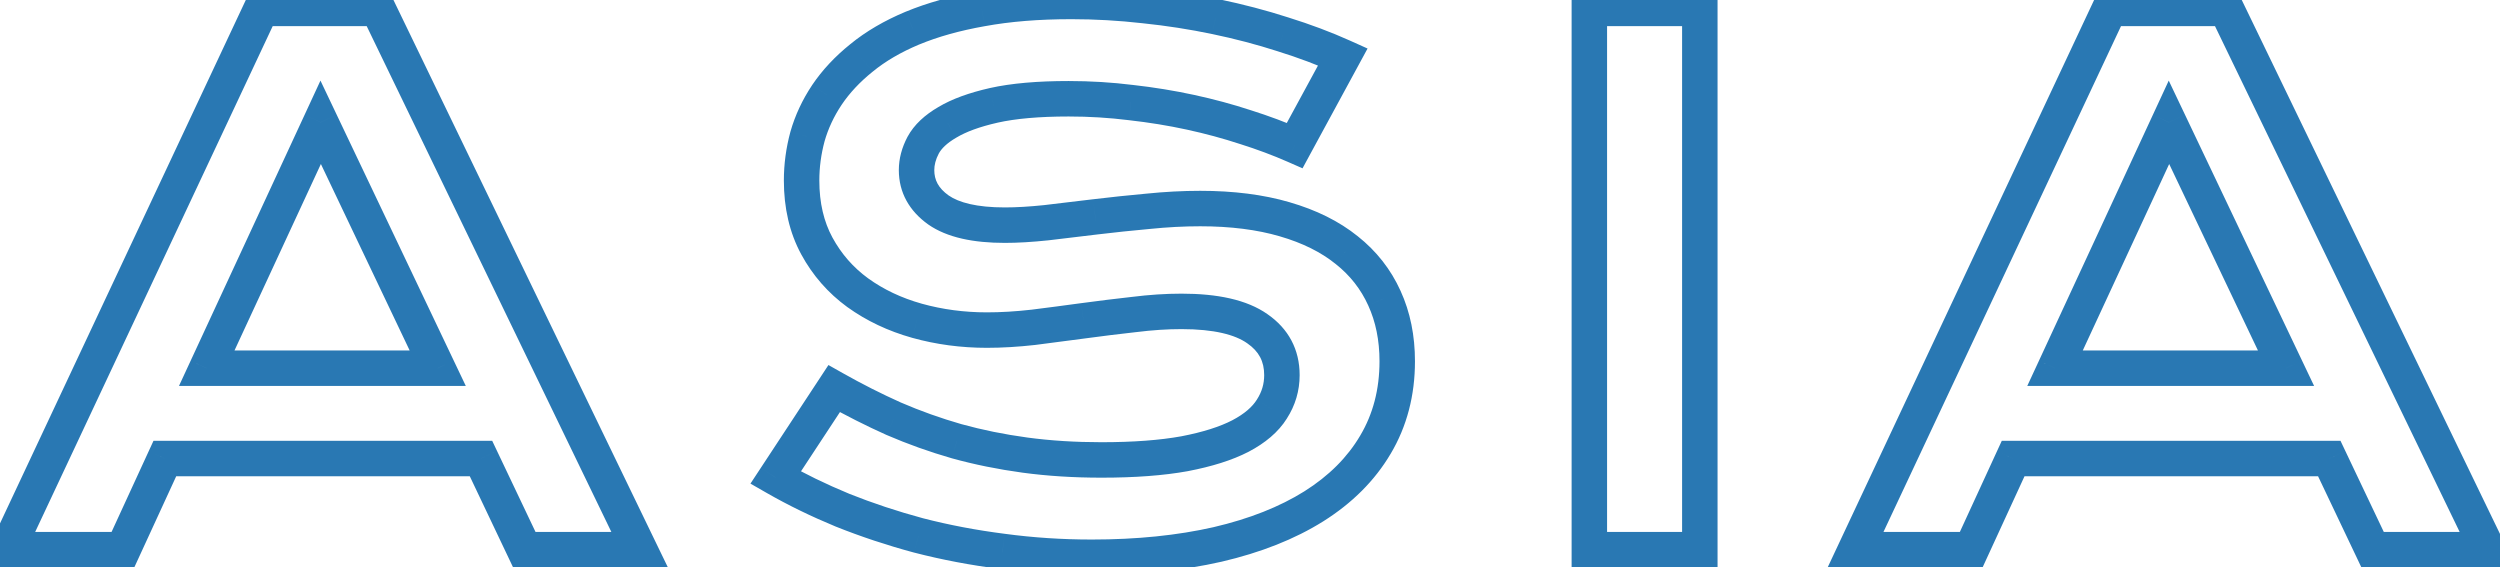 <svg width="141" height="32" viewBox="0 0 141 32" fill="none" xmlns="http://www.w3.org/2000/svg">
<mask id="path-1-outside-1_136_1478" maskUnits="userSpaceOnUse" x="-2" y="-1" width="144" height="34" fill="black">
<rect fill="white" x="-2" y="-1" width="144" height="34"/>
<path d="M14.746 0.473H21.309L36.074 31H29.57L27.129 25.863H9.297L6.934 31H0.41L14.746 0.473ZM24.688 20.766L18.086 6.898L11.66 20.766H24.688ZM47.046 21.918C48.153 22.543 49.273 23.109 50.406 23.617C51.551 24.112 52.736 24.535 53.96 24.887C55.184 25.225 56.467 25.486 57.808 25.668C59.162 25.85 60.601 25.941 62.124 25.941C63.96 25.941 65.523 25.824 66.812 25.59C68.101 25.342 69.149 25.01 69.956 24.594C70.777 24.164 71.369 23.656 71.734 23.07C72.111 22.484 72.3 21.846 72.3 21.156C72.3 20.049 71.838 19.177 70.913 18.539C69.989 17.888 68.563 17.562 66.636 17.562C65.79 17.562 64.898 17.621 63.96 17.738C63.023 17.842 62.072 17.96 61.109 18.09C60.158 18.22 59.214 18.344 58.277 18.461C57.352 18.565 56.48 18.617 55.659 18.617C54.292 18.617 52.977 18.441 51.714 18.09C50.464 17.738 49.351 17.211 48.374 16.508C47.411 15.805 46.642 14.926 46.069 13.871C45.497 12.816 45.21 11.586 45.21 10.18C45.21 9.346 45.321 8.52 45.542 7.699C45.777 6.879 46.141 6.098 46.636 5.355C47.144 4.6 47.795 3.904 48.589 3.266C49.383 2.615 50.34 2.055 51.46 1.586C52.593 1.117 53.895 0.753 55.366 0.492C56.851 0.219 58.537 0.082 60.425 0.082C61.792 0.082 63.166 0.16 64.546 0.316C65.926 0.46 67.267 0.668 68.57 0.941C69.885 1.215 71.148 1.547 72.359 1.938C73.57 2.315 74.696 2.738 75.737 3.207L73.023 8.207C72.163 7.829 71.239 7.484 70.249 7.172C69.26 6.846 68.225 6.566 67.144 6.332C66.063 6.098 64.943 5.915 63.784 5.785C62.639 5.642 61.467 5.57 60.269 5.57C58.563 5.57 57.157 5.694 56.05 5.941C54.956 6.189 54.084 6.508 53.433 6.898C52.782 7.276 52.326 7.706 52.066 8.188C51.818 8.656 51.694 9.125 51.694 9.594C51.694 10.505 52.105 11.254 52.925 11.84C53.745 12.413 54.995 12.699 56.675 12.699C57.352 12.699 58.127 12.654 58.999 12.562C59.885 12.458 60.809 12.348 61.773 12.23C62.749 12.113 63.739 12.009 64.741 11.918C65.757 11.814 66.74 11.762 67.691 11.762C69.487 11.762 71.076 11.963 72.456 12.367C73.85 12.771 75.015 13.35 75.952 14.105C76.89 14.848 77.6 15.753 78.081 16.82C78.563 17.875 78.804 19.06 78.804 20.375C78.804 22.133 78.394 23.702 77.573 25.082C76.766 26.449 75.607 27.608 74.097 28.559C72.6 29.496 70.79 30.212 68.667 30.707C66.545 31.189 64.181 31.43 61.577 31.43C59.859 31.43 58.179 31.319 56.538 31.098C54.898 30.889 53.322 30.59 51.812 30.199C50.314 29.796 48.882 29.32 47.515 28.773C46.161 28.213 44.904 27.602 43.745 26.938L47.046 21.918ZM89.639 0.473H95.87V31H89.639V0.473ZM118.99 0.473H125.552L140.318 31H133.814L131.373 25.863H113.541L111.177 31H104.654L118.99 0.473ZM128.931 20.766L122.33 6.898L115.904 20.766H128.931Z"/>
</mask>
<path d="M14.746 0.473V-0.527H14.111L13.841 0.048L14.746 0.473ZM21.309 0.473L22.209 0.037L21.936 -0.527H21.309V0.473ZM36.074 31V32H37.669L36.974 30.565L36.074 31ZM29.57 31L28.667 31.429L28.938 32H29.57V31ZM27.129 25.863L28.032 25.434L27.761 24.863H27.129V25.863ZM9.297 25.863V24.863H8.656L8.388 25.445L9.297 25.863ZM6.934 31V32H7.574L7.842 31.418L6.934 31ZM0.41 31L-0.495 30.575L-1.164 32H0.41V31ZM24.688 20.766V21.766H26.271L25.59 20.336L24.688 20.766ZM18.086 6.898L18.989 6.469L18.074 4.546L17.179 6.478L18.086 6.898ZM11.66 20.766L10.753 20.345L10.095 21.766H11.66V20.766ZM14.746 1.473H21.309V-0.527H14.746V1.473ZM20.408 0.908L35.174 31.435L36.974 30.565L22.209 0.037L20.408 0.908ZM36.074 30H29.57V32H36.074V30ZM30.474 30.571L28.032 25.434L26.226 26.293L28.667 31.429L30.474 30.571ZM27.129 24.863H9.297V26.863H27.129V24.863ZM8.388 25.445L6.025 30.582L7.842 31.418L10.205 26.281L8.388 25.445ZM6.934 30H0.41V32H6.934V30ZM1.315 31.425L15.651 0.898L13.841 0.048L-0.495 30.575L1.315 31.425ZM25.59 20.336L18.989 6.469L17.183 7.328L23.785 21.195L25.59 20.336ZM17.179 6.478L10.753 20.345L12.568 21.186L18.993 7.319L17.179 6.478ZM11.66 21.766H24.688V19.766H11.66V21.766ZM47.046 21.918L47.538 21.047L46.724 20.588L46.211 21.369L47.046 21.918ZM50.406 23.617L49.996 24.53L50.009 24.535L50.406 23.617ZM53.96 24.887L53.684 25.848L53.694 25.851L53.96 24.887ZM57.808 25.668L57.673 26.659L57.674 26.659L57.808 25.668ZM66.812 25.59L66.991 26.574L67 26.572L66.812 25.59ZM69.956 24.594L70.415 25.482L70.42 25.48L69.956 24.594ZM71.734 23.07L70.893 22.529L70.889 22.535L70.885 22.542L71.734 23.07ZM70.913 18.539L70.338 19.357L70.345 19.362L70.913 18.539ZM63.96 17.738L64.071 18.732L64.084 18.731L63.96 17.738ZM61.109 18.09L60.975 17.099L60.973 17.099L61.109 18.09ZM58.277 18.461L58.389 19.455L58.401 19.453L58.277 18.461ZM51.714 18.09L51.443 19.052L51.446 19.053L51.714 18.09ZM48.374 16.508L47.785 17.316L47.79 17.319L48.374 16.508ZM45.542 7.699L44.581 7.425L44.579 7.432L44.577 7.439L45.542 7.699ZM46.636 5.355L45.806 4.797L45.804 4.801L46.636 5.355ZM48.589 3.266L49.215 4.045L49.223 4.039L48.589 3.266ZM51.46 1.586L51.078 0.662L51.074 0.663L51.46 1.586ZM55.366 0.492L55.541 1.477L55.548 1.476L55.366 0.492ZM64.546 0.316L64.434 1.31L64.443 1.311L64.546 0.316ZM68.57 0.941L68.364 1.92L68.366 1.92L68.57 0.941ZM72.359 1.938L72.052 2.889L72.061 2.892L72.359 1.938ZM75.737 3.207L76.616 3.684L77.13 2.737L76.148 2.295L75.737 3.207ZM73.023 8.207L72.62 9.123L73.463 9.493L73.901 8.684L73.023 8.207ZM70.249 7.172L69.937 8.122L69.948 8.125L70.249 7.172ZM63.784 5.785L63.66 6.778L63.673 6.779L63.784 5.785ZM56.05 5.941L55.832 4.965L55.829 4.966L56.05 5.941ZM53.433 6.898L53.934 7.763L53.941 7.76L53.947 7.756L53.433 6.898ZM52.066 8.188L51.186 7.712L51.181 7.721L52.066 8.188ZM52.925 11.84L52.344 12.654L52.352 12.66L52.925 11.84ZM58.999 12.562L59.103 13.557L59.116 13.556L58.999 12.562ZM61.773 12.23L61.654 11.238L61.652 11.238L61.773 12.23ZM64.741 11.918L64.832 12.914L64.843 12.913L64.741 11.918ZM72.456 12.367L72.176 13.327L72.178 13.328L72.456 12.367ZM75.952 14.105L75.325 14.884L75.332 14.889L75.952 14.105ZM78.081 16.82L77.17 17.232L77.172 17.236L78.081 16.82ZM77.573 25.082L76.714 24.571L76.712 24.574L77.573 25.082ZM74.097 28.559L74.627 29.406L74.629 29.405L74.097 28.559ZM68.667 30.707L68.888 31.682L68.894 31.681L68.667 30.707ZM56.538 31.098L56.672 30.107L56.664 30.106L56.538 31.098ZM51.812 30.199L51.551 31.165L51.561 31.167L51.812 30.199ZM47.515 28.773L47.133 29.698L47.144 29.702L47.515 28.773ZM43.745 26.938L42.91 26.388L42.326 27.276L43.248 27.805L43.745 26.938ZM46.554 22.789C47.687 23.429 48.835 24.009 49.996 24.53L50.815 22.705C49.711 22.21 48.618 21.657 47.538 21.047L46.554 22.789ZM50.009 24.535C51.195 25.047 52.42 25.485 53.684 25.848L54.236 23.926C53.052 23.586 51.908 23.177 50.802 22.699L50.009 24.535ZM53.694 25.851C54.964 26.202 56.29 26.471 57.673 26.659L57.943 24.677C56.643 24.5 55.405 24.249 54.227 23.923L53.694 25.851ZM57.674 26.659C59.078 26.848 60.561 26.941 62.124 26.941V24.941C60.64 24.941 59.246 24.853 57.941 24.677L57.674 26.659ZM62.124 26.941C63.998 26.941 65.624 26.822 66.991 26.574L66.633 24.606C65.421 24.826 63.922 24.941 62.124 24.941V26.941ZM67 26.572C68.345 26.314 69.494 25.958 70.415 25.482L69.498 23.705C68.804 24.063 67.856 24.371 66.623 24.608L67 26.572ZM70.42 25.48C71.346 24.994 72.097 24.379 72.583 23.599L70.885 22.542C70.641 22.933 70.207 23.334 69.492 23.708L70.42 25.48ZM72.574 23.612C73.055 22.866 73.3 22.041 73.3 21.156H71.3C71.3 21.652 71.168 22.102 70.893 22.529L72.574 23.612ZM73.3 21.156C73.3 19.715 72.671 18.537 71.481 17.716L70.345 19.362C71.004 19.817 71.3 20.384 71.3 21.156H73.3ZM71.489 17.721C70.314 16.894 68.639 16.562 66.636 16.562V18.562C68.487 18.562 69.663 18.882 70.338 19.357L71.489 17.721ZM66.636 16.562C65.744 16.562 64.81 16.624 63.836 16.746L64.084 18.731C64.985 18.618 65.835 18.562 66.636 18.562V16.562ZM63.85 16.744C62.904 16.849 61.946 16.968 60.975 17.099L61.242 19.081C62.199 18.952 63.141 18.835 64.071 18.732L63.85 16.744ZM60.973 17.099C60.026 17.229 59.086 17.352 58.153 17.469L58.401 19.453C59.342 19.335 60.29 19.211 61.244 19.081L60.973 17.099ZM58.165 17.467C57.273 17.568 56.438 17.617 55.659 17.617V19.617C56.522 19.617 57.432 19.562 58.389 19.455L58.165 17.467ZM55.659 17.617C54.379 17.617 53.154 17.453 51.982 17.127L51.446 19.053C52.8 19.43 54.205 19.617 55.659 19.617V17.617ZM51.985 17.127C50.838 16.805 49.833 16.326 48.959 15.696L47.79 17.319C48.869 18.096 50.09 18.672 51.443 19.052L51.985 17.127ZM48.964 15.7C48.121 15.085 47.451 14.319 46.948 13.394L45.191 14.348C45.834 15.533 46.701 16.525 47.785 17.316L48.964 15.7ZM46.948 13.394C46.468 12.509 46.21 11.448 46.21 10.18H44.21C44.21 11.724 44.526 13.124 45.191 14.348L46.948 13.394ZM46.21 10.18C46.21 9.436 46.309 8.697 46.508 7.96L44.577 7.439C44.333 8.342 44.21 9.257 44.21 10.18H46.21ZM46.504 7.974C46.708 7.258 47.028 6.57 47.468 5.91L45.804 4.801C45.254 5.625 44.845 6.5 44.581 7.425L46.504 7.974ZM47.466 5.913C47.911 5.251 48.49 4.628 49.215 4.045L47.963 2.486C47.099 3.18 46.377 3.949 45.806 4.797L47.466 5.913ZM49.223 4.039C49.93 3.459 50.8 2.946 51.846 2.508L51.074 0.663C49.881 1.163 48.837 1.77 47.955 2.492L49.223 4.039ZM51.843 2.51C52.896 2.074 54.126 1.727 55.541 1.477L55.192 -0.493C53.664 -0.222 52.29 0.16 51.078 0.662L51.843 2.51ZM55.548 1.476C56.959 1.216 58.583 1.082 60.425 1.082V-0.918C58.491 -0.918 56.742 -0.778 55.185 -0.491L55.548 1.476ZM60.425 1.082C61.754 1.082 63.09 1.158 64.434 1.31L64.659 -0.677C63.242 -0.838 61.83 -0.918 60.425 -0.918V1.082ZM64.443 1.311C65.79 1.451 67.097 1.654 68.364 1.92L68.775 -0.037C67.438 -0.318 66.062 -0.532 64.649 -0.678L64.443 1.311ZM68.366 1.92C69.648 2.187 70.876 2.51 72.052 2.889L72.666 0.986C71.419 0.584 70.121 0.243 68.773 -0.038L68.366 1.92ZM72.061 2.892C73.238 3.259 74.326 3.668 75.327 4.119L76.148 2.295C75.066 1.808 73.901 1.371 72.656 0.983L72.061 2.892ZM74.859 2.73L72.144 7.73L73.901 8.684L76.616 3.684L74.859 2.73ZM73.425 7.292C72.529 6.898 71.571 6.541 70.55 6.218L69.948 8.125C70.907 8.428 71.797 8.761 72.62 9.123L73.425 7.292ZM70.562 6.222C69.537 5.885 68.468 5.596 67.356 5.355L66.932 7.309C67.981 7.537 68.982 7.808 69.937 8.122L70.562 6.222ZM67.356 5.355C66.24 5.113 65.087 4.925 63.896 4.791L63.673 6.779C64.8 6.906 65.886 7.082 66.932 7.309L67.356 5.355ZM63.908 4.793C62.72 4.644 61.507 4.57 60.269 4.57V6.57C61.427 6.57 62.557 6.64 63.66 6.777L63.908 4.793ZM60.269 4.57C58.522 4.57 57.036 4.696 55.832 4.965L56.268 6.917C57.277 6.692 58.604 6.57 60.269 6.57V4.57ZM55.829 4.966C54.677 5.227 53.693 5.576 52.918 6.041L53.947 7.756C54.475 7.439 55.236 7.151 56.271 6.917L55.829 4.966ZM52.931 6.033C52.178 6.47 51.561 7.018 51.186 7.712L52.945 8.663C53.091 8.393 53.386 8.082 53.934 7.763L52.931 6.033ZM51.181 7.721C50.868 8.314 50.694 8.942 50.694 9.594H52.694C52.694 9.308 52.769 8.998 52.95 8.654L51.181 7.721ZM50.694 9.594C50.694 10.866 51.293 11.903 52.344 12.654L53.506 11.026C52.916 10.605 52.694 10.144 52.694 9.594H50.694ZM52.352 12.66C53.42 13.405 54.916 13.699 56.675 13.699V11.699C55.075 11.699 54.07 11.42 53.498 11.02L52.352 12.66ZM56.675 13.699C57.395 13.699 58.206 13.651 59.103 13.557L58.895 11.568C58.048 11.656 57.309 11.699 56.675 11.699V13.699ZM59.116 13.556C60.003 13.451 60.929 13.341 61.893 13.223L61.652 11.238C60.69 11.355 59.766 11.465 58.882 11.569L59.116 13.556ZM61.892 13.223C62.859 13.107 63.839 13.004 64.832 12.914L64.651 10.922C63.639 11.014 62.64 11.119 61.654 11.238L61.892 13.223ZM64.843 12.913C65.828 12.812 66.777 12.762 67.691 12.762V10.762C66.704 10.762 65.686 10.816 64.639 10.923L64.843 12.913ZM67.691 12.762C69.415 12.762 70.906 12.956 72.176 13.327L72.737 11.407C71.246 10.971 69.56 10.762 67.691 10.762V12.762ZM72.178 13.328C73.469 13.702 74.51 14.227 75.325 14.884L76.58 13.327C75.52 12.473 74.23 11.84 72.734 11.407L72.178 13.328ZM75.332 14.889C76.147 15.535 76.755 16.313 77.17 17.232L78.993 16.409C78.444 15.193 77.633 14.161 76.573 13.321L75.332 14.889ZM77.172 17.236C77.586 18.144 77.804 19.184 77.804 20.375H79.804C79.804 18.936 79.54 17.606 78.991 16.405L77.172 17.236ZM77.804 20.375C77.804 21.971 77.434 23.36 76.714 24.571L78.433 25.593C79.354 24.044 79.804 22.295 79.804 20.375H77.804ZM76.712 24.574C75.996 25.787 74.957 26.836 73.564 27.712L74.629 29.405C76.258 28.38 77.537 27.111 78.434 25.59L76.712 24.574ZM73.566 27.711C72.181 28.578 70.479 29.258 68.44 29.733L68.894 31.681C71.1 31.167 73.018 30.414 74.627 29.406L73.566 27.711ZM68.446 29.732C66.409 30.194 64.121 30.43 61.577 30.43V32.43C64.242 32.43 66.681 32.183 68.888 31.682L68.446 29.732ZM61.577 30.43C59.902 30.43 58.267 30.322 56.672 30.107L56.405 32.089C58.091 32.316 59.816 32.43 61.577 32.43V30.43ZM56.664 30.106C55.063 29.902 53.529 29.61 52.062 29.231L51.561 31.167C53.115 31.569 54.732 31.876 56.412 32.09L56.664 30.106ZM52.072 29.234C50.61 28.84 49.215 28.377 47.886 27.845L47.144 29.702C48.549 30.264 50.018 30.752 51.551 31.165L52.072 29.234ZM47.897 27.849C46.578 27.304 45.361 26.711 44.242 26.07L43.248 27.805C44.447 28.492 45.743 29.123 47.133 29.698L47.897 27.849ZM44.581 27.487L47.882 22.467L46.211 21.369L42.91 26.388L44.581 27.487ZM89.639 0.473V-0.527H88.639V0.473H89.639ZM95.87 0.473H96.87V-0.527H95.87V0.473ZM95.87 31V32H96.87V31H95.87ZM89.639 31H88.639V32H89.639V31ZM89.639 1.473H95.87V-0.527H89.639V1.473ZM94.87 0.473V31H96.87V0.473H94.87ZM95.87 30H89.639V32H95.87V30ZM90.639 31V0.473H88.639V31H90.639ZM118.99 0.473V-0.527H118.355L118.085 0.048L118.99 0.473ZM125.552 0.473L126.453 0.037L126.179 -0.527H125.552V0.473ZM140.318 31V32H141.912L141.218 30.565L140.318 31ZM133.814 31L132.911 31.429L133.182 32H133.814V31ZM131.373 25.863L132.276 25.434L132.005 24.863H131.373V25.863ZM113.541 25.863V24.863H112.9L112.632 25.445L113.541 25.863ZM111.177 31V32H111.818L112.086 31.418L111.177 31ZM104.654 31L103.749 30.575L103.08 32H104.654V31ZM128.931 20.766V21.766H130.515L129.834 20.336L128.931 20.766ZM122.33 6.898L123.233 6.469L122.317 4.546L121.422 6.478L122.33 6.898ZM115.904 20.766L114.997 20.345L114.338 21.766H115.904V20.766ZM118.99 1.473H125.552V-0.527H118.99V1.473ZM124.652 0.908L139.418 31.435L141.218 30.565L126.453 0.037L124.652 0.908ZM140.318 30H133.814V32H140.318V30ZM134.717 30.571L132.276 25.434L130.469 26.293L132.911 31.429L134.717 30.571ZM131.373 24.863H113.541V26.863H131.373V24.863ZM112.632 25.445L110.269 30.582L112.086 31.418L114.449 26.281L112.632 25.445ZM111.177 30H104.654V32H111.177V30ZM105.559 31.425L119.895 0.898L118.085 0.048L103.749 30.575L105.559 31.425ZM129.834 20.336L123.233 6.469L121.427 7.328L128.028 21.195L129.834 20.336ZM121.422 6.478L114.997 20.345L116.811 21.186L123.237 7.319L121.422 6.478ZM115.904 21.766H128.931V19.766H115.904V21.766Z" fill="#2978B3" mask="url(#path-1-outside-1_136_1478)"/>
</svg>
